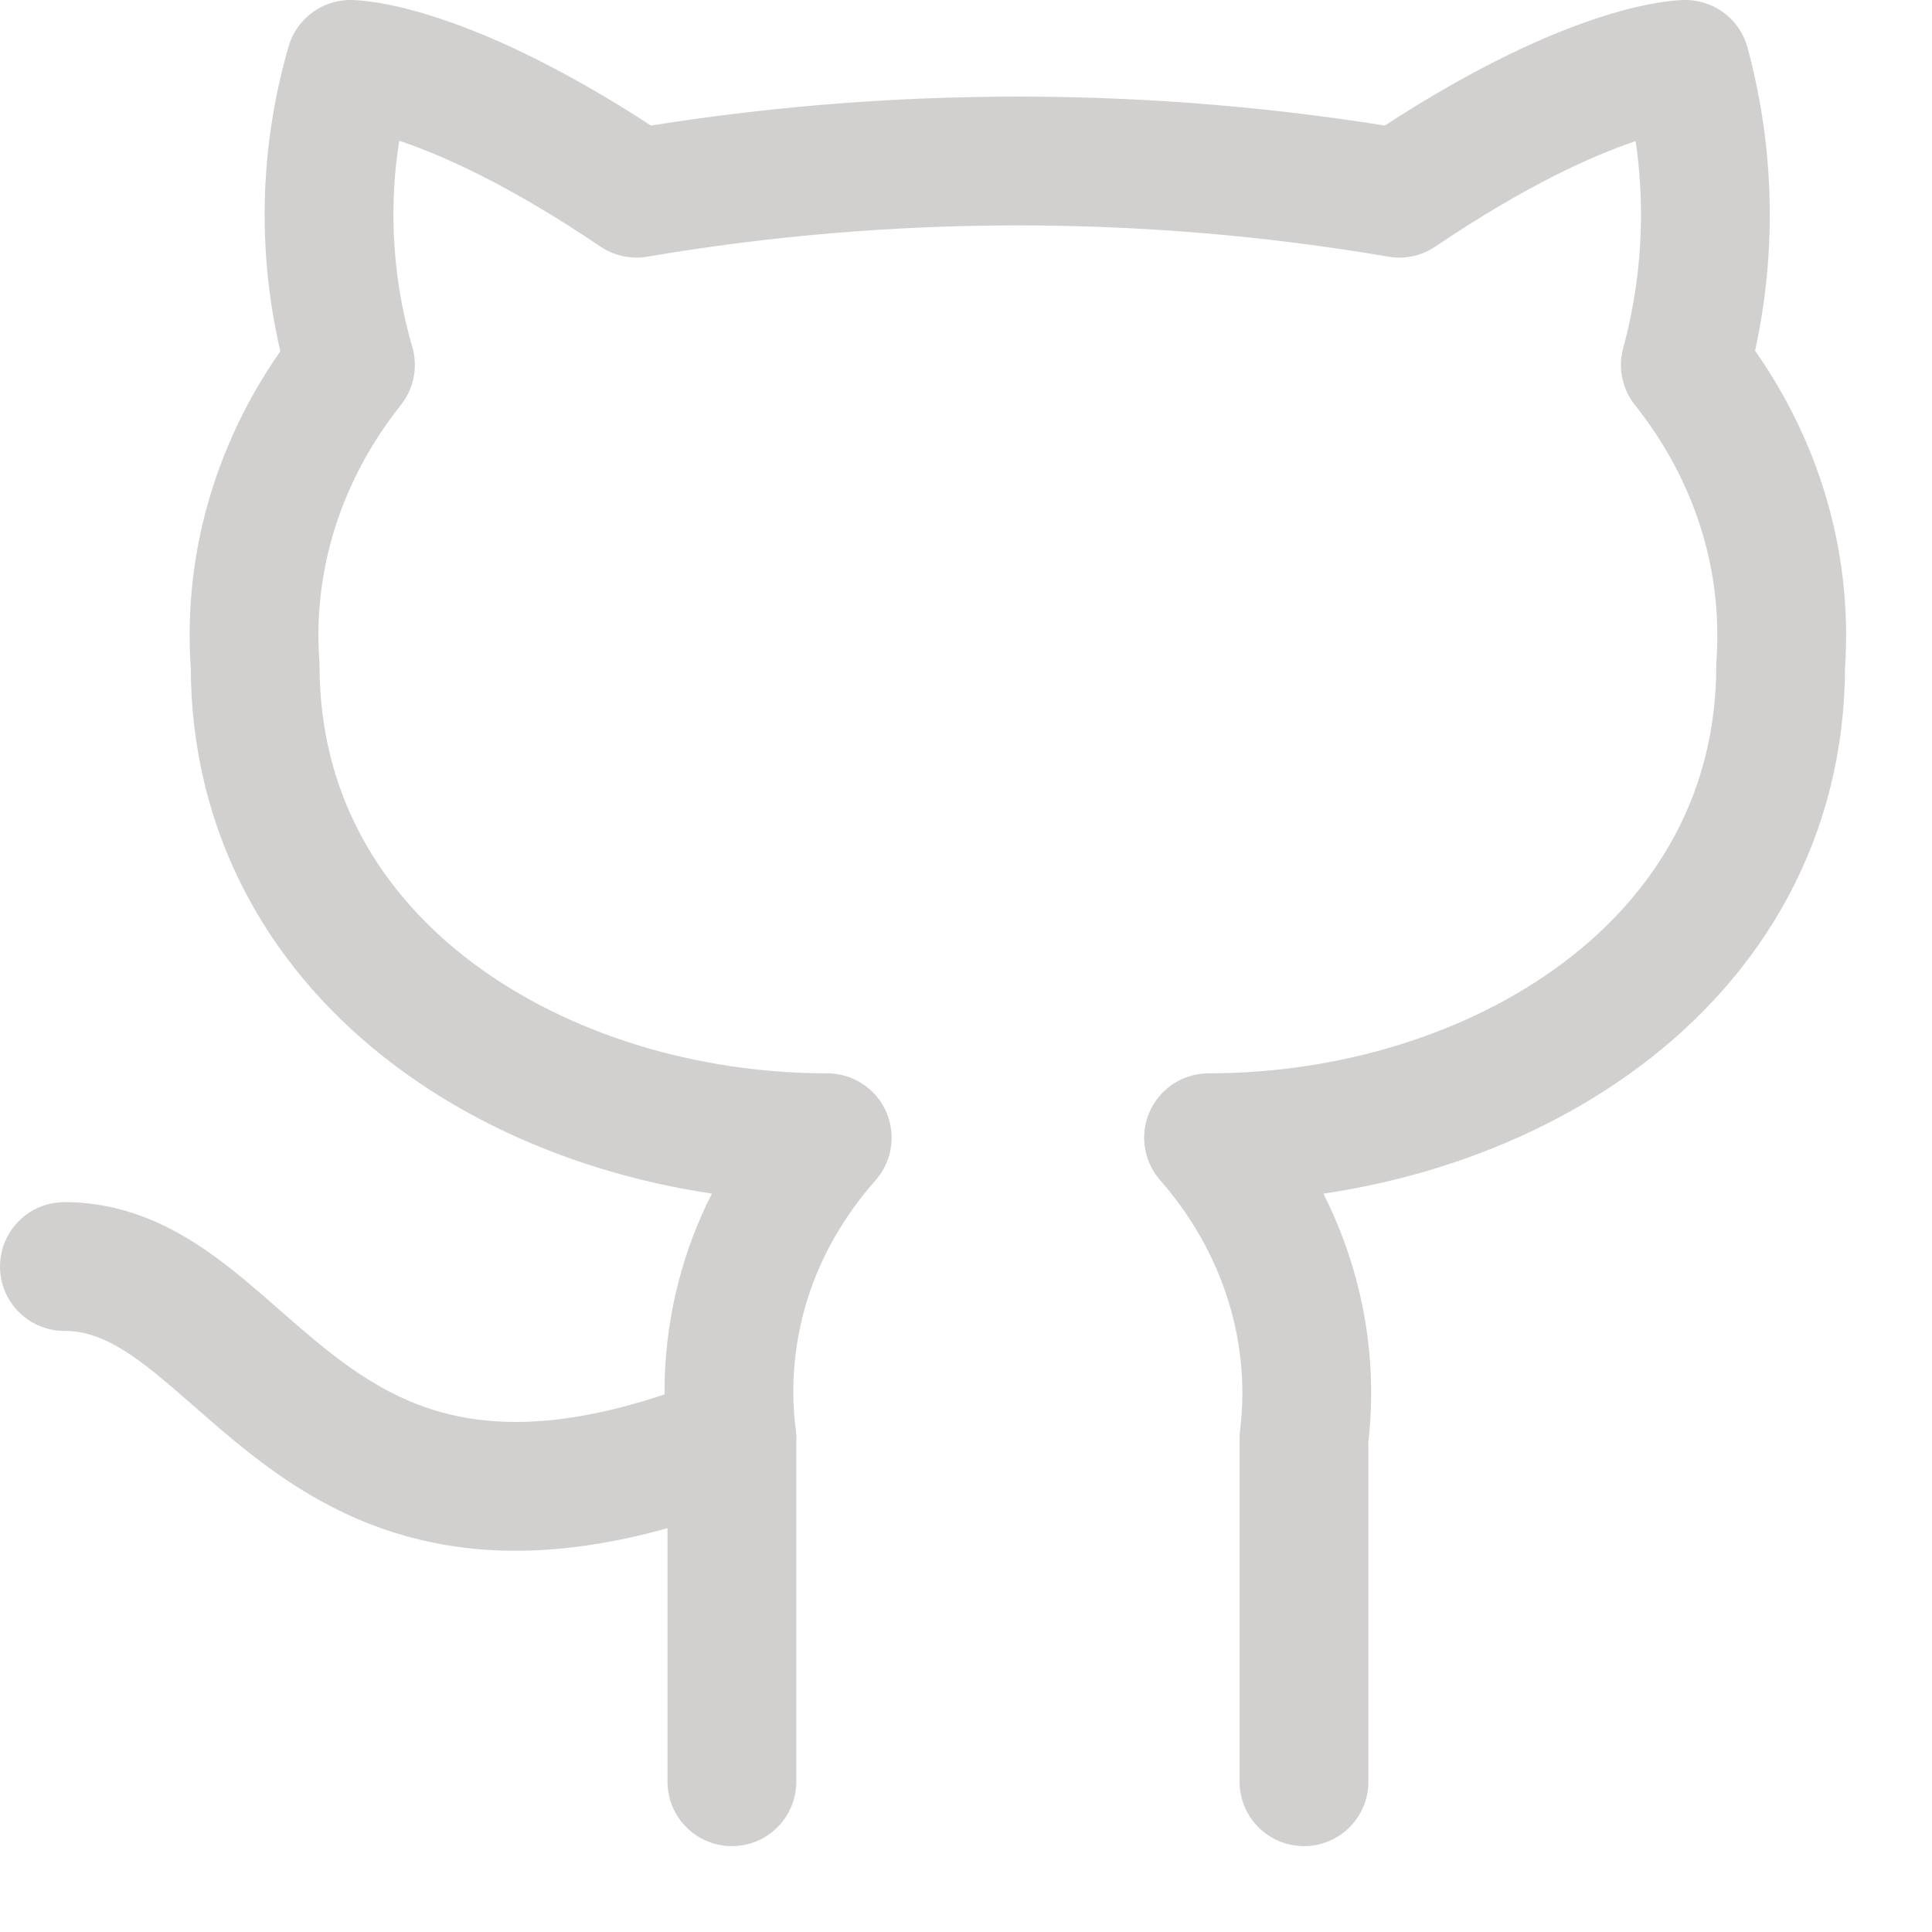 <svg width="16" height="16" viewBox="0 0 18 18" fill="none" xmlns="http://www.w3.org/2000/svg">
  <path
    d="M12.149 16.6V13.4C12.272 12.398 11.953 11.392 11.26 10.6C13.925 10.6 16.59 9 16.59 6.2C16.661 5.2 16.351 4.216 15.702 3.4C15.951 2.48 15.951 1.52 15.702 0.6C15.702 0.6 14.814 0.6 13.037 1.8C10.692 1.4 8.276 1.4 5.93 1.8C4.154 0.6 3.265 0.6 3.265 0.6C2.999 1.52 2.999 2.48 3.265 3.4C2.618 4.213 2.304 5.202 2.377 6.2C2.377 9 5.042 10.6 7.707 10.6C7.361 10.992 7.103 11.44 6.952 11.92C6.801 12.4 6.756 12.904 6.819 13.4V16.6"
    stroke="#D2CFCF" stroke-width="1.2" stroke-linecap="round" stroke-linejoin="round" />
  <path d="M6.818 13.4C2.812 15 2.377 11.8 0.6 11.8" stroke="#D2CFCF" stroke-width="1.2"
    stroke-linecap="round" stroke-linejoin="round" />
</svg>